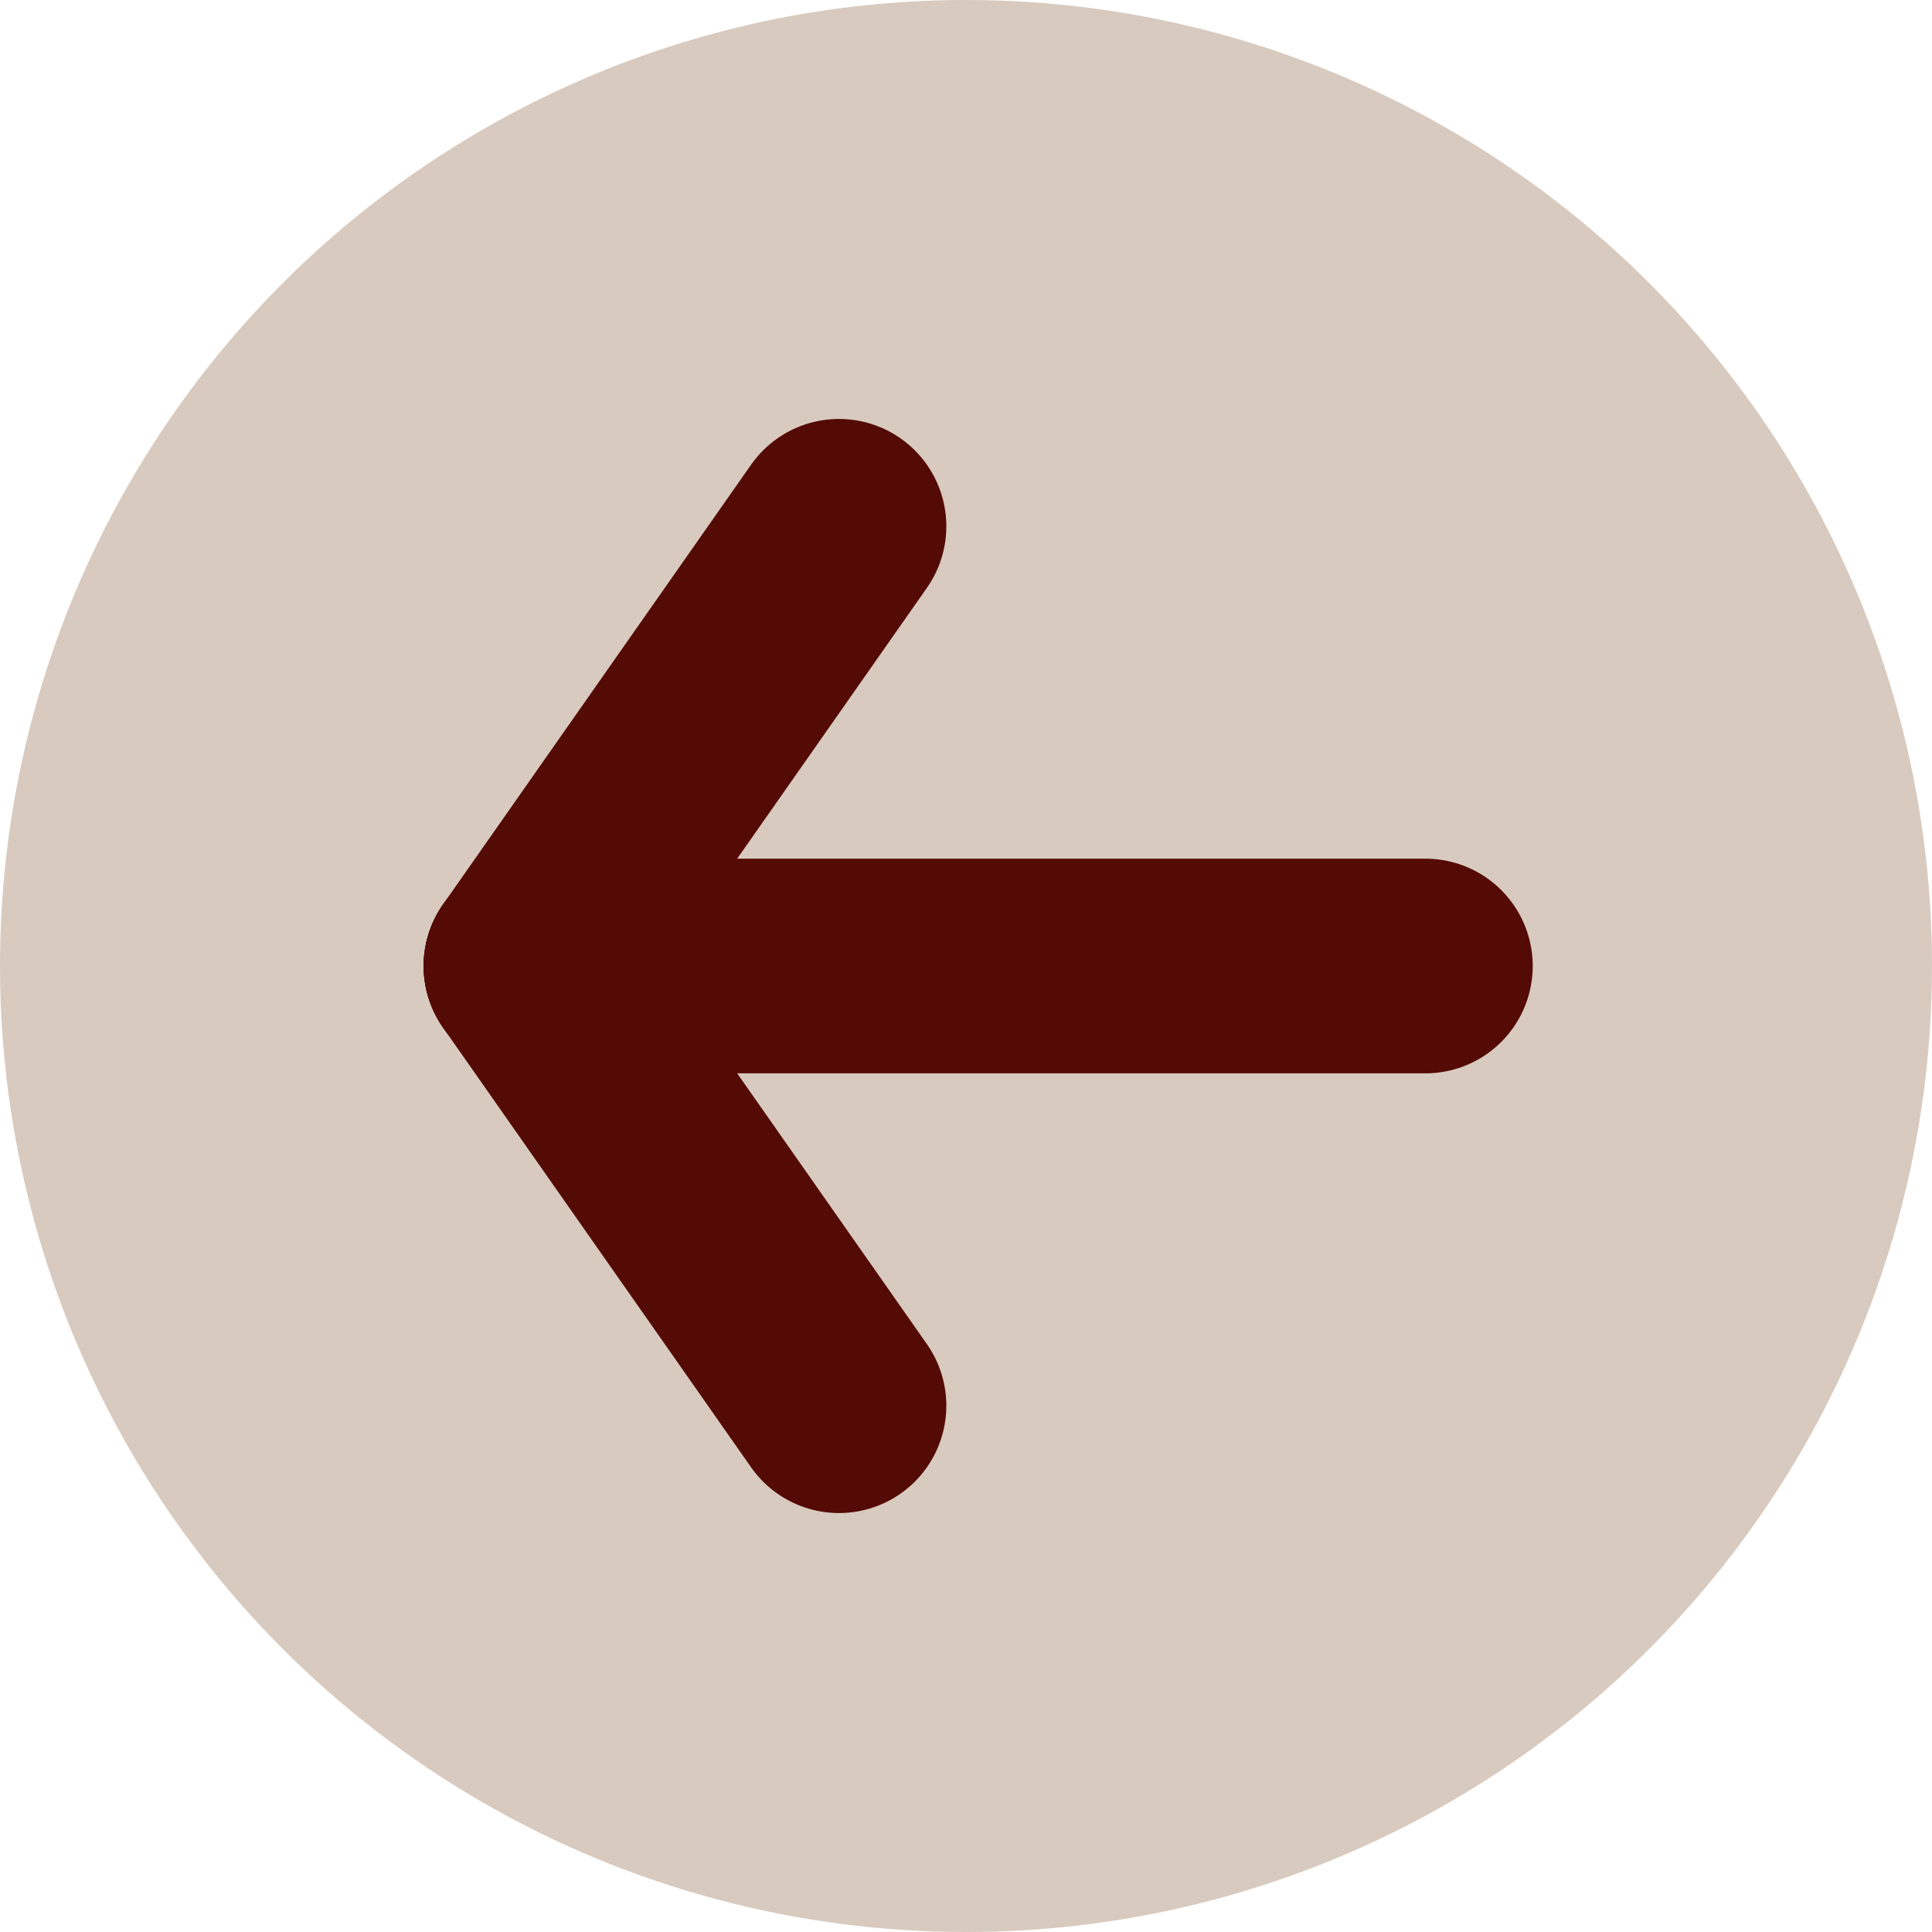 <?xml version="1.0" encoding="UTF-8"?>
<svg id="Capa_1" data-name="Capa 1" xmlns="http://www.w3.org/2000/svg" viewBox="0 0 54 54">
  <defs>
    <style>
      .cls-1 {
        fill: none;
        stroke: #540a05;
        stroke-linecap: round;
        stroke-miterlimit: 10;
        stroke-width: 6px;
      }

      .cls-2 {
        fill: #d8cabe;
      }
    </style>
  </defs>
  <circle class="cls-2" cx="27" cy="27" r="27"/>
  <line class="cls-1" x1="39.84" y1="27" x2="14.84" y2="27"/>
  <line class="cls-1" x1="14.84" y1="27" x2="23.45" y2="14.71"/>
  <line class="cls-1" x1="23.45" y1="39.29" x2="14.84" y2="27"/>
</svg>